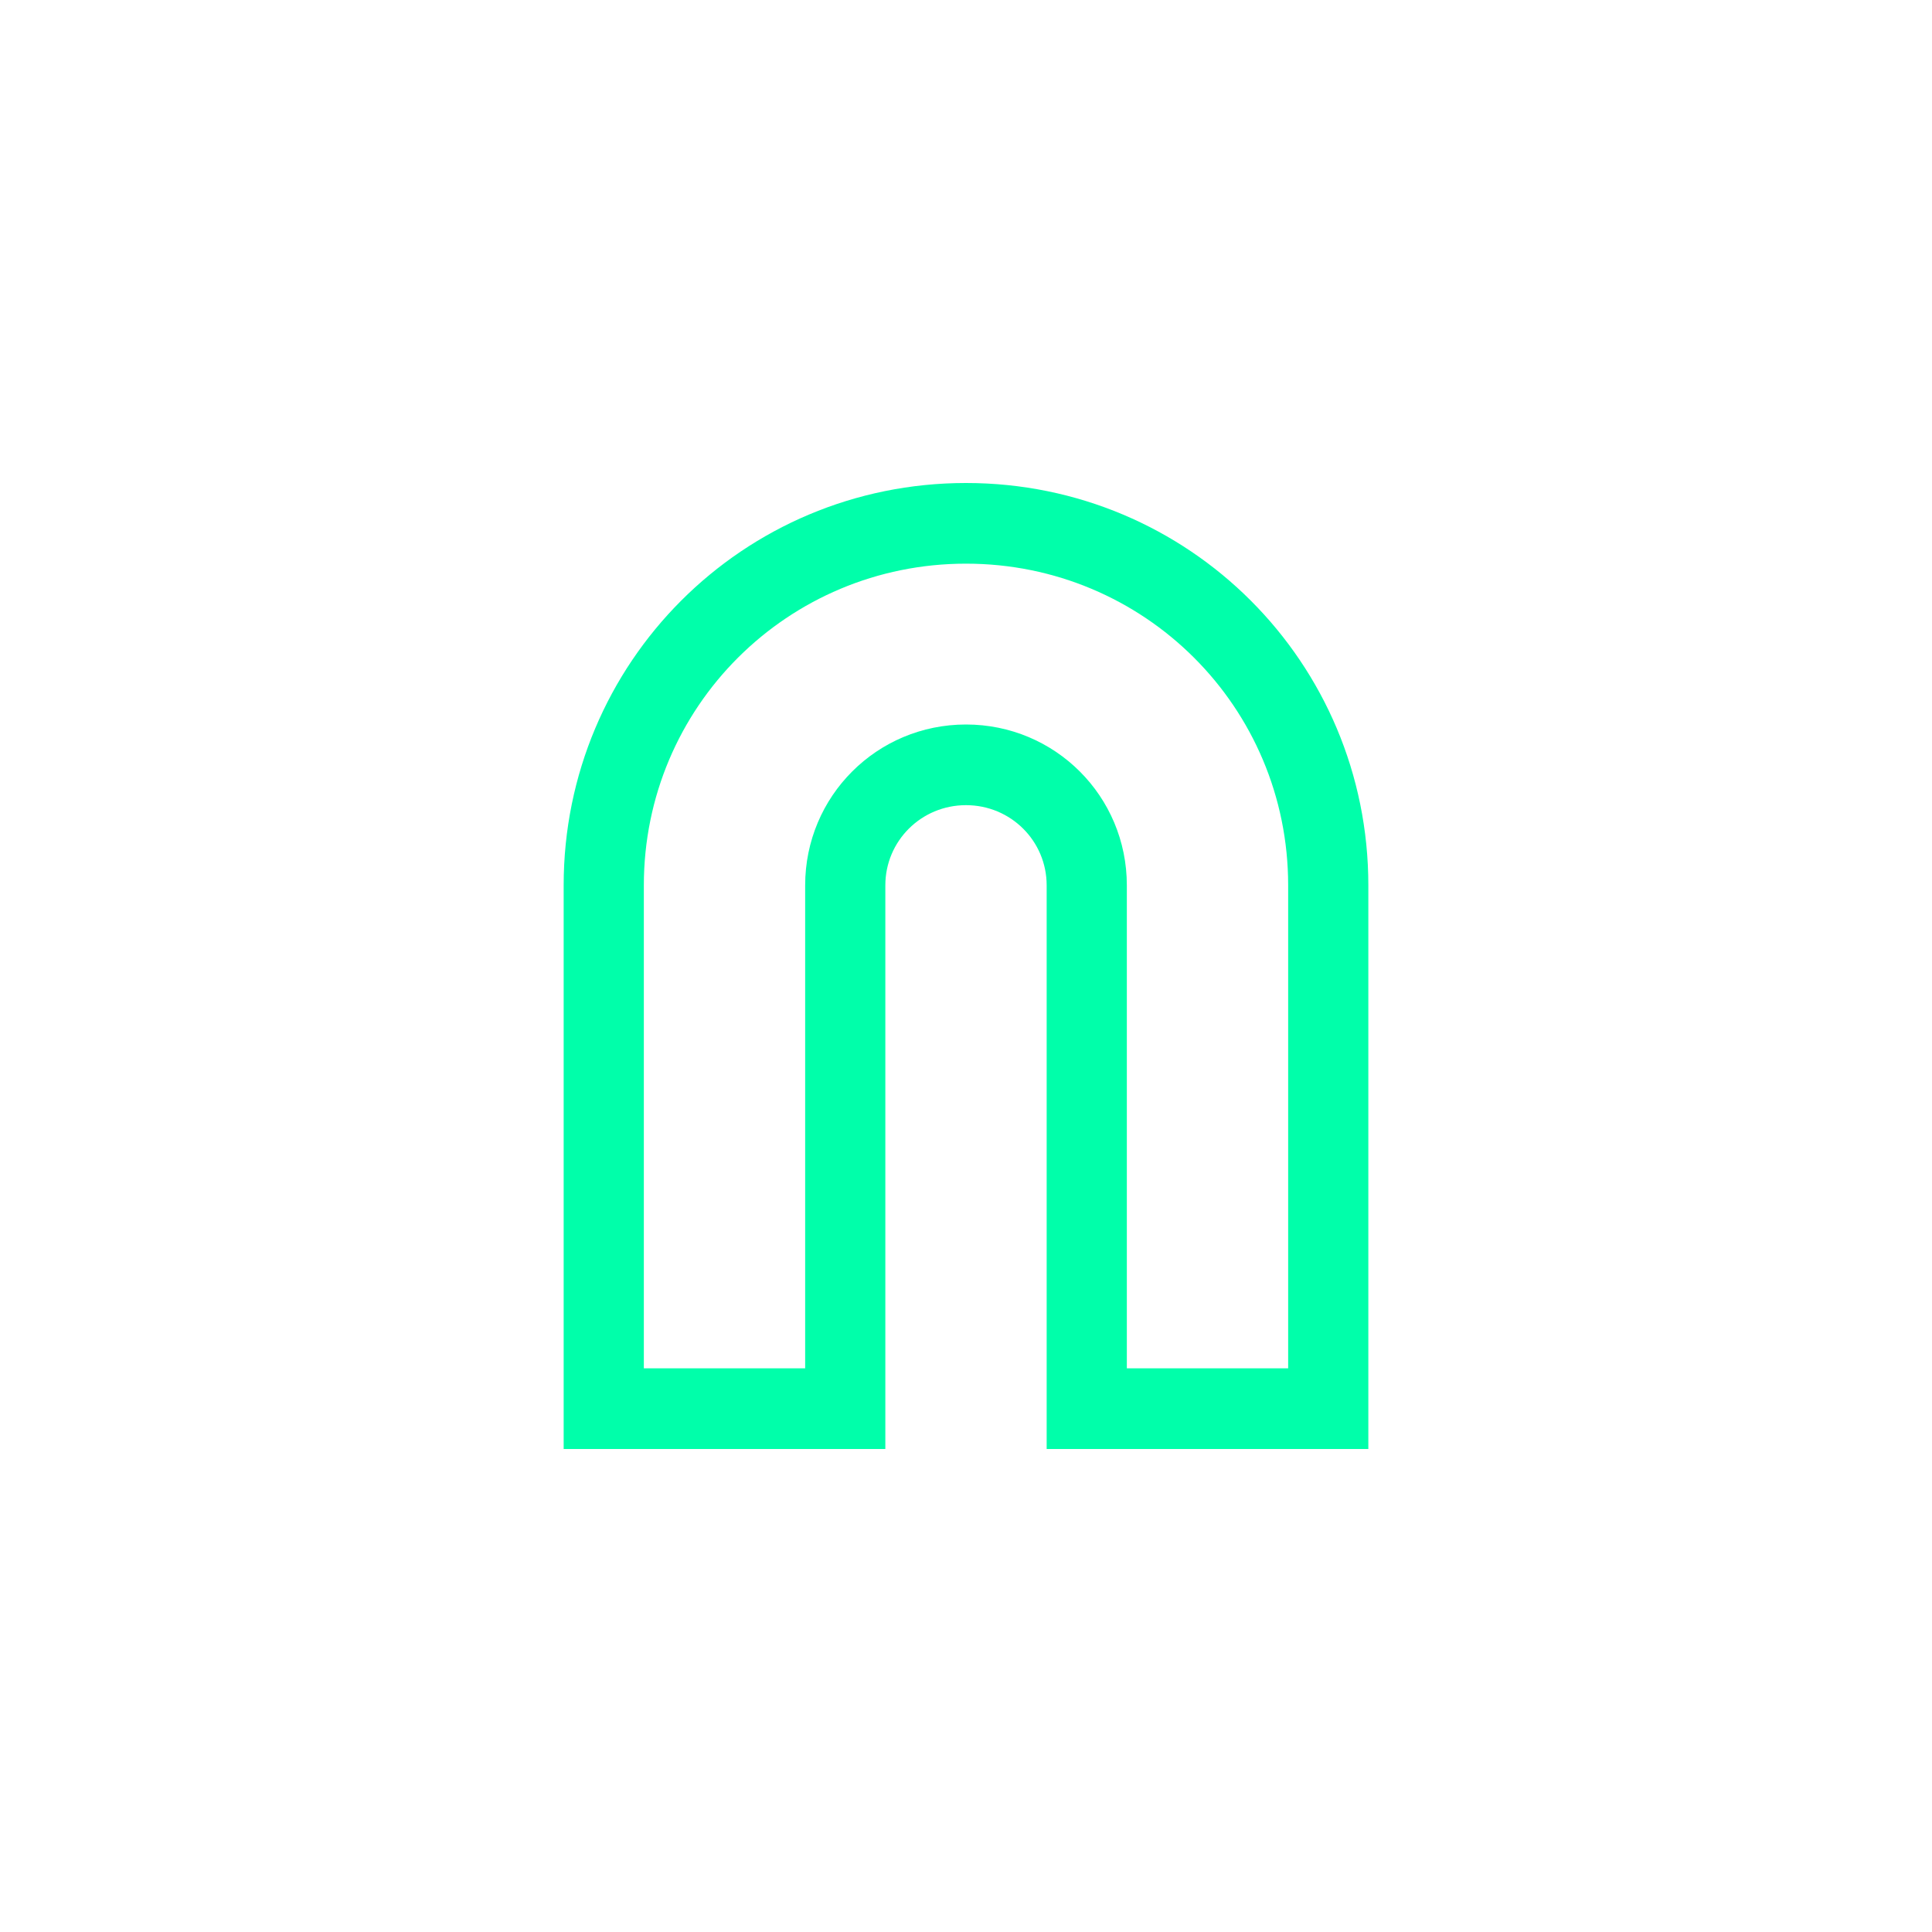 <svg xmlns="http://www.w3.org/2000/svg" xmlns:xlink="http://www.w3.org/1999/xlink" width="16" height="16" viewBox="0 0 16 16" version="1.1">
<g id="surface1">
<path style=" stroke:none;fill-rule:nonzero;fill:rgb(0%,100%,66.667%);fill-opacity:1;" d="M 8 4 C 6.152 4 4.668 5.488 4.668 7.332 L 4.668 12 L 7.332 12 L 7.332 7.332 C 7.332 6.965 7.629 6.668 8 6.668 C 8.371 6.668 8.668 6.965 8.668 7.332 L 8.668 12 L 11.332 12 L 11.332 7.332 C 11.332 5.488 9.848 4 8 4 Z M 8 4.668 C 9.477 4.668 10.668 5.855 10.668 7.332 L 10.668 11.332 L 9.332 11.332 L 9.332 7.332 C 9.332 6.594 8.738 6 8 6 C 7.262 6 6.668 6.594 6.668 7.332 L 6.668 11.332 L 5.332 11.332 L 5.332 7.332 C 5.332 5.855 6.523 4.668 8 4.668 Z M 8 4.668 "/>
</g>
</svg>
